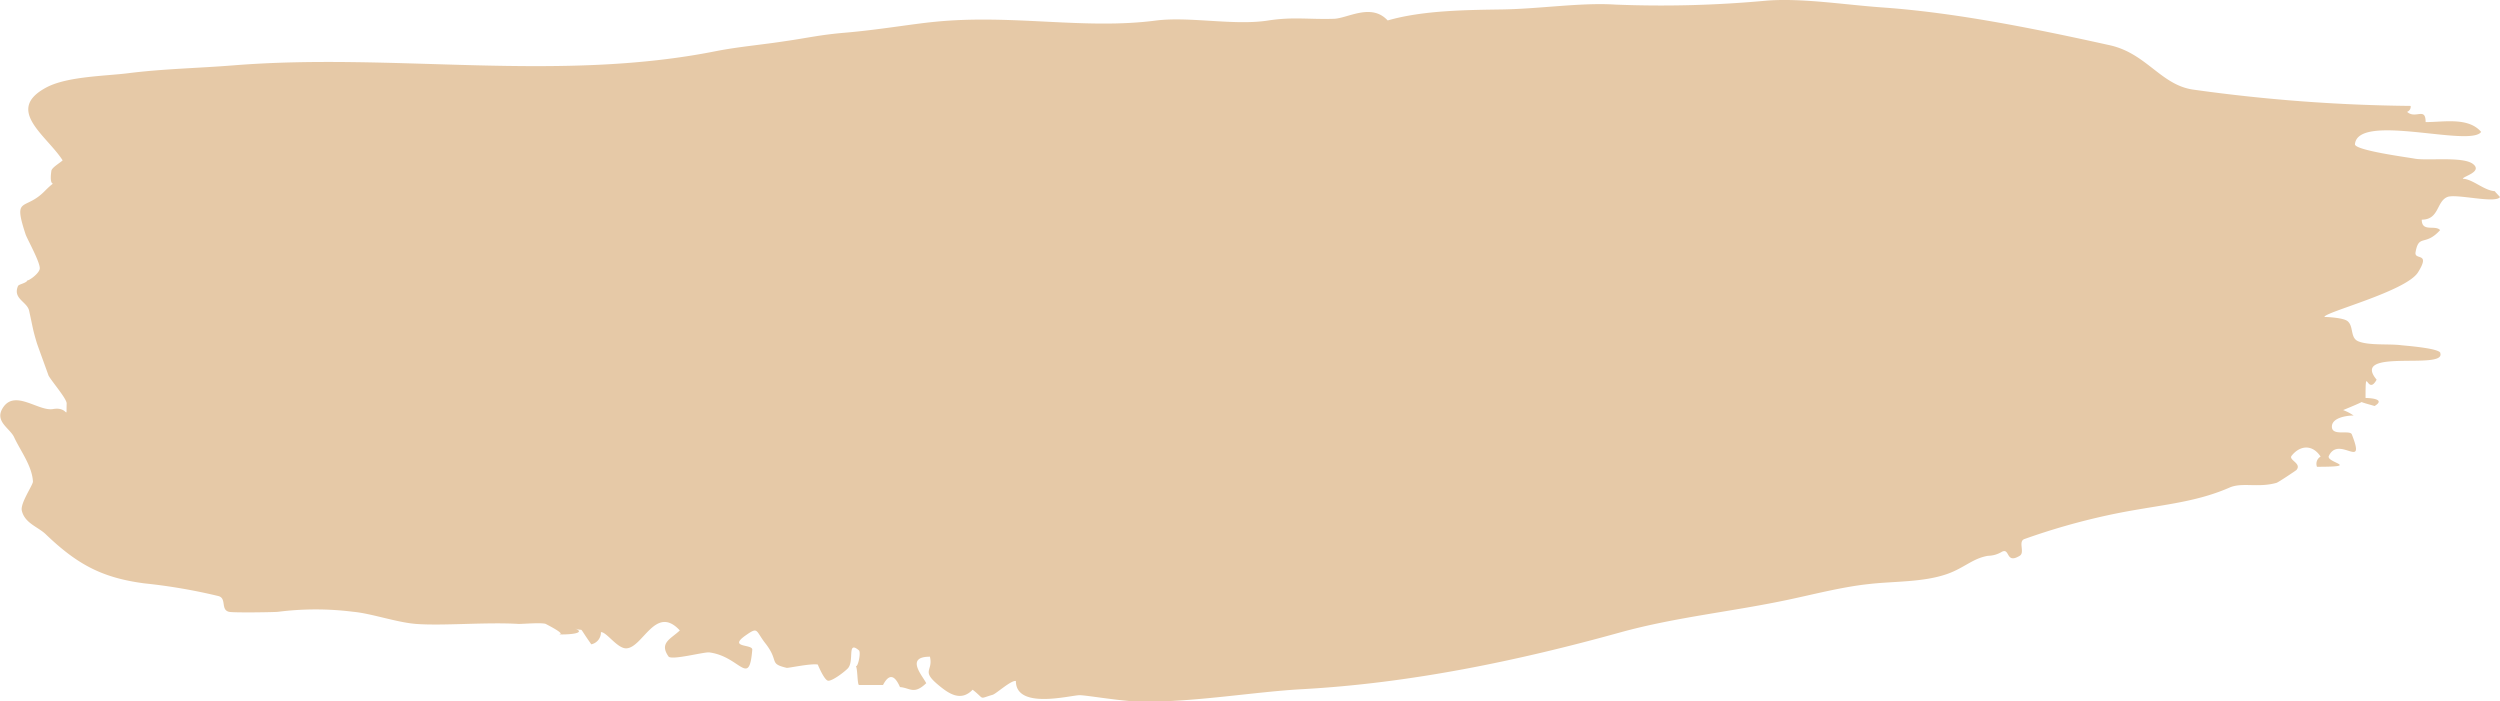 <svg xmlns="http://www.w3.org/2000/svg" viewBox="0 0 392.31 110.02"><defs><style>.cls-1{fill:#e6c9a7;}</style></defs><title>bg_title</title><g id="Layer_2" data-name="Layer 2"><g id="Layer_1-2" data-name="Layer 1"><g id="_Group_" data-name="&lt;Group&gt;"><path id="_Path_" data-name="&lt;Path&gt;" class="cls-1" d="M391.49,30c-1.66-.09-3.54-1.94-5-1.94-.1-.36,3.17-1.08,1.59-2.32s-7.21-.47-9.2-.85c-1.13-.21-9.42-1.31-9.33-2.26.47-5,18.1.53,19.8-1.93-2-2.34-5.81-1.54-8.71-1.54,0-2.44-1.58-.4-2.91-1.61a.86.86,0,0,0,.56-.93,262.37,262.37,0,0,1-34-2.54c-5.2-.67-7.42-5.74-13.3-7C318.8,4.38,306.82,2,295.68,1.19,289.55.77,283-.32,277.34.09a179.45,179.45,0,0,1-23.88.63c-5.36-.34-11.63.65-17.59.76-5.29.09-12.44.09-18.11,1.73-2.58-2.79-6.27-.33-8.44-.26-4,.12-6.41-.34-10.33.27-5.35.83-12.3-.66-17.57,0-11.18,1.46-22.47-1-34.61.19-3.77.36-8.94,1.28-14.3,1.73-3.8.32-6.06.86-9.18,1.3C119.77,7,116,7.32,112.48,8c-24.91,5-50.57.24-75.77,2.25-5.63.45-11.15.55-16.6,1.24-3.57.45-9.56.49-12.83,2.23-6.59,3.51,0,7.49,2.55,11.44-.39.39-1.69,1.12-1.77,1.65-.5,3.51,1.37.76-1,3.13C3.9,33.21,2,30.61,4,36.73c.22.71,2.44,4.63,2.23,5.5s-2,2-1.91,1.72c-.12.49-1.36.63-1.49.93-.87,2,1.43,2.46,1.74,3.88.64,2.9.56,2.89,1.19,5,.11.39,2,5.52,1.84,5.14.48.92,2.89,3.67,2.86,4.42-.08,2.82.33.43-2.13.87-2.24.4-5.84-3-7.76-.37-1.63,2.27,1,3.34,1.66,4.82,1,2.14,2.81,4.49,2.94,6.93,0,.55-2,3.39-1.75,4.54.44,2,2.56,2.57,3.75,3.72,5,4.8,8.91,6.84,15.44,7.71a88.42,88.42,0,0,1,11.68,2c1.31.36.3,2.15,1.65,2.47.73.17,7.24.06,7.67,0A46.9,46.9,0,0,1,55.4,96c2.83.25,6.92,1.69,9.9,1.91,4.19.32,11-.31,16.09,0,.85,0,3.57-.24,4.26,0-.17-.06,3,1.49,2.2,1.6s4.89.13,2.33-.92c1.74.71.25-.81,2.61,2.52A1.91,1.91,0,0,0,94.3,99.2c.87-.07,2.58,2.61,4,2.54,2.6-.12,4.57-6.94,8.38-2.81-1.41,1.34-3.27,1.94-1.78,4.08.46.66,5.59-.74,6.42-.63,4.85.64,6.23,5.59,6.73-.42.08-.92-3.85-.26-1.07-2.23,2.06-1.45,1.55-.79,3.13,1.23,2.23,2.85.46,3.15,3.33,3.84.26.06,3.72-.71,4.89-.52,0,0,1,2.46,1.62,2.54s2.47-1.3,3.07-1.91c1.12-1.13-.18-4.49,1.76-2.86.38.32-.19,2.84-.49,2.44.31.42.22,2.75.49,3h3.79q1.37-2.64,2.66.33c1.59.12,2.17,1.25,4.12-.61-.58-1.17-3.35-4.16.58-4.16.54,2.31-1.45,2.14,1.33,4.45,1.54,1.28,3.49,2.7,5.37.73,2,1.55.85,1.46,3.14.8.56-.16,2.94-2.35,3.65-2.16,0,4.52,8.52,2.24,10,2.22,1,0,6.11.88,9.09,1,8.32.21,18.15-1.52,25.82-1.94,17.06-.94,33.91-4.47,49.85-8.89,8.73-2.42,17.5-3.25,26.49-5.16,3.83-.81,8.41-2,12.53-2.44,4-.47,8.6-.26,12.39-1.6,2.65-.94,4-2.45,6.38-2.84a4.36,4.36,0,0,0,2.19-.64c1.28-.63.57,2,2.79.63.85-.53-.31-2.24.73-2.62a105.3,105.3,0,0,1,13.06-3.73c7.42-1.62,13.2-1.76,19.11-4.34,2-.88,4.49.07,7.39-.75.31-.09,3.05-1.94,3.11-2,.93-1.05-1.28-1.58-.74-2.25,1.27-1.61,3.23-1.87,4.55.13a1.3,1.3,0,0,0-.57,1.6c7.07,0,1.37-.64,1.86-1.7,1.57-3.34,5.9,2.45,3.61-3.38-.3-.78-3.21.37-3.13-1.28s3.41-1.73,3.43-1.67a7.55,7.55,0,0,0-1.67-.87c-.14.06,2.35-.95,2.93-1.27-.12.06,2.11.64,2,.64,2.09-1.26-1.49-1.27-1.41-1.27,0-5.54.24-.15,1.74-2.87-4.19-5,10.74-1.48,10-4.12.15-.81-5.74-1.23-6.18-1.29-1.82-.24-5.07.08-6.72-.62-1.3-.55-.66-2.4-1.7-3.18-.65-.49-3-.63-3.58-.63-.19-.7,12.78-4,14.67-7,2.07-3.31-.63-1.79-.38-3.18.52-2.9,1.5-.84,3.85-3.45-.77-.87-2.88.38-2.88-1.64,2.74,0,2.29-2.82,4-3.55,1.36-.58,7.56,1.08,8.28,0l-.83-.9C391.3,30,391.76,30.28,391.49,30Z"/></g></g></g></svg>